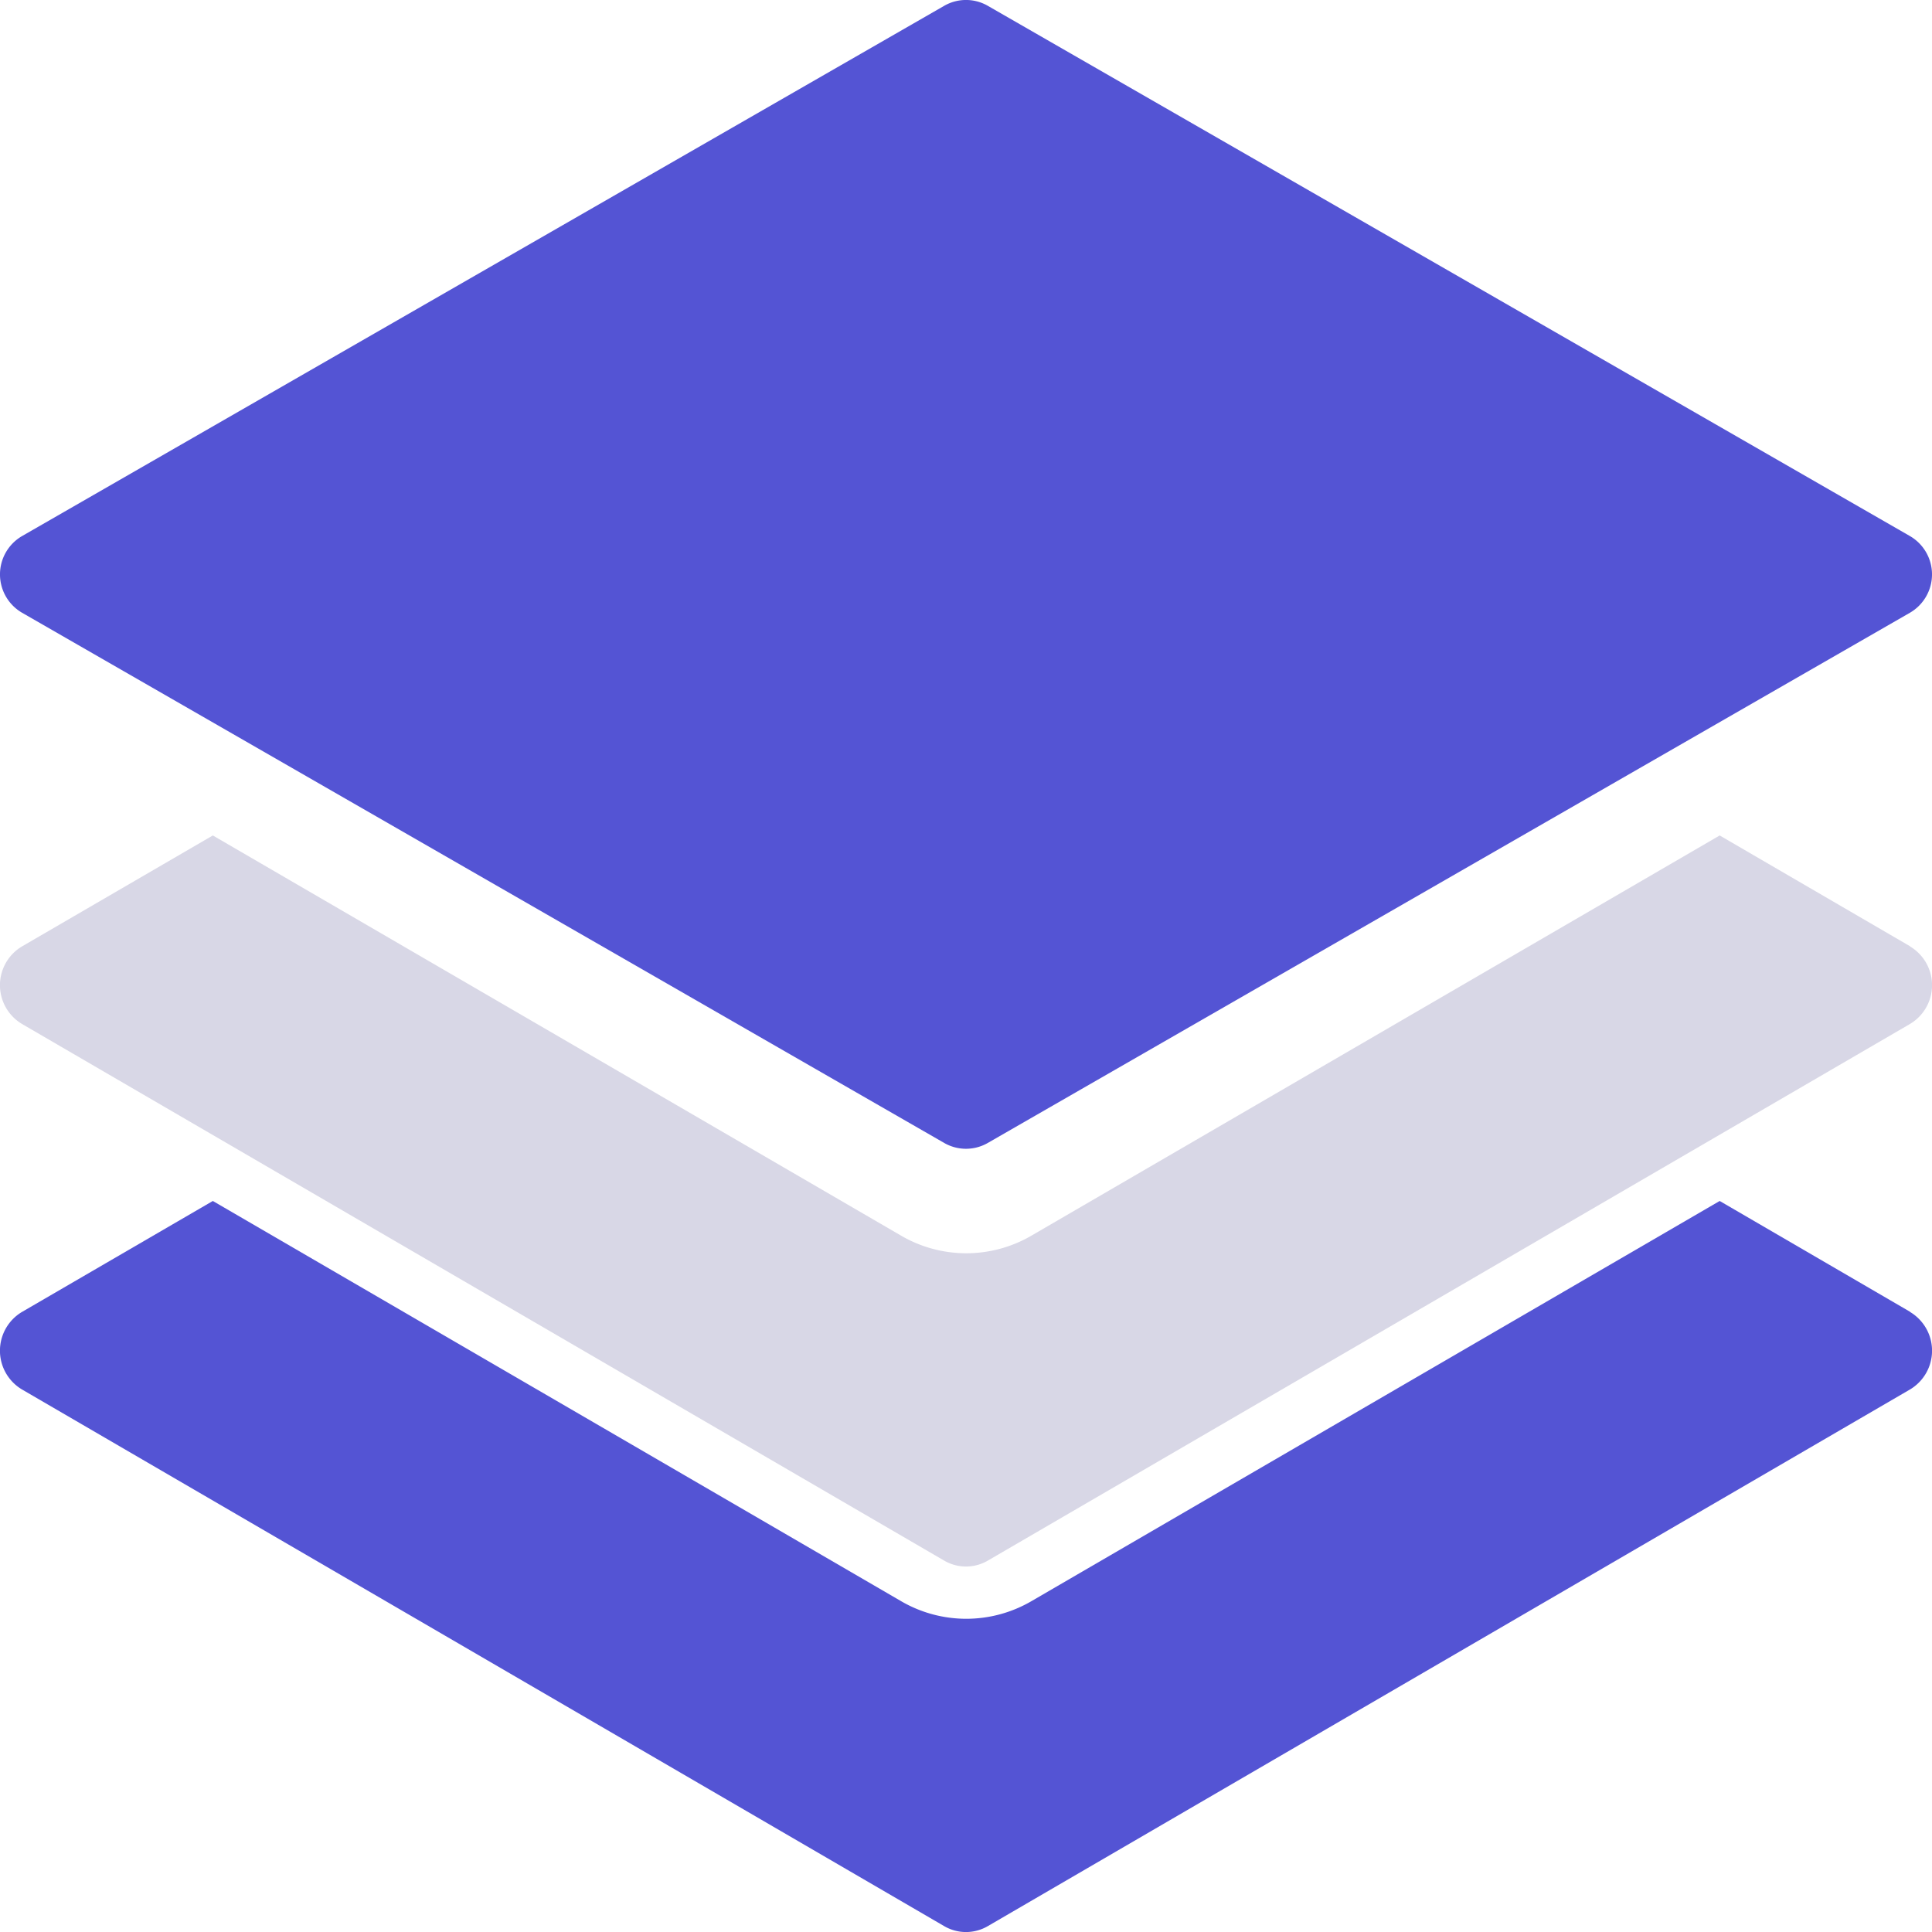 <svg id="Icon" xmlns="http://www.w3.org/2000/svg" width="37" height="37" viewBox="0 0 37 37">
  <g id="layers-3">
    <path id="Path" d="M36.583,2.124,32.934,0,19.755,7.663a2.478,2.478,0,0,1-2.5,0L4.076,0,.423,2.124a.864.864,0,0,0,0,1.487l17.66,10.277a.828.828,0,0,0,.834,0L36.577,3.611a.864.864,0,0,0,0-1.487Z" transform="translate(0 23)" fill="#5454d4"/>
    <path id="Path-2" data-name="Path" d="M36.583,2.124,32.934,0,19.755,7.663a2.478,2.478,0,0,1-2.5,0L4.076,0,.423,2.124a.864.864,0,0,0,0,1.487l17.66,10.277a.828.828,0,0,0,.834,0L36.577,3.611a.864.864,0,0,0,0-1.487Z" transform="translate(0 16)" fill="#d8d7e6"/>
    <path id="Path-3" data-name="Path" d="M36.577,10.266,18.917.111a.836.836,0,0,0-.834,0L.423,10.266a.849.849,0,0,0,0,1.469l17.66,10.154a.836.836,0,0,0,.834,0l17.66-10.154a.849.849,0,0,0,0-1.469Z" fill="#5454d4"/>
  </g>
</svg>
